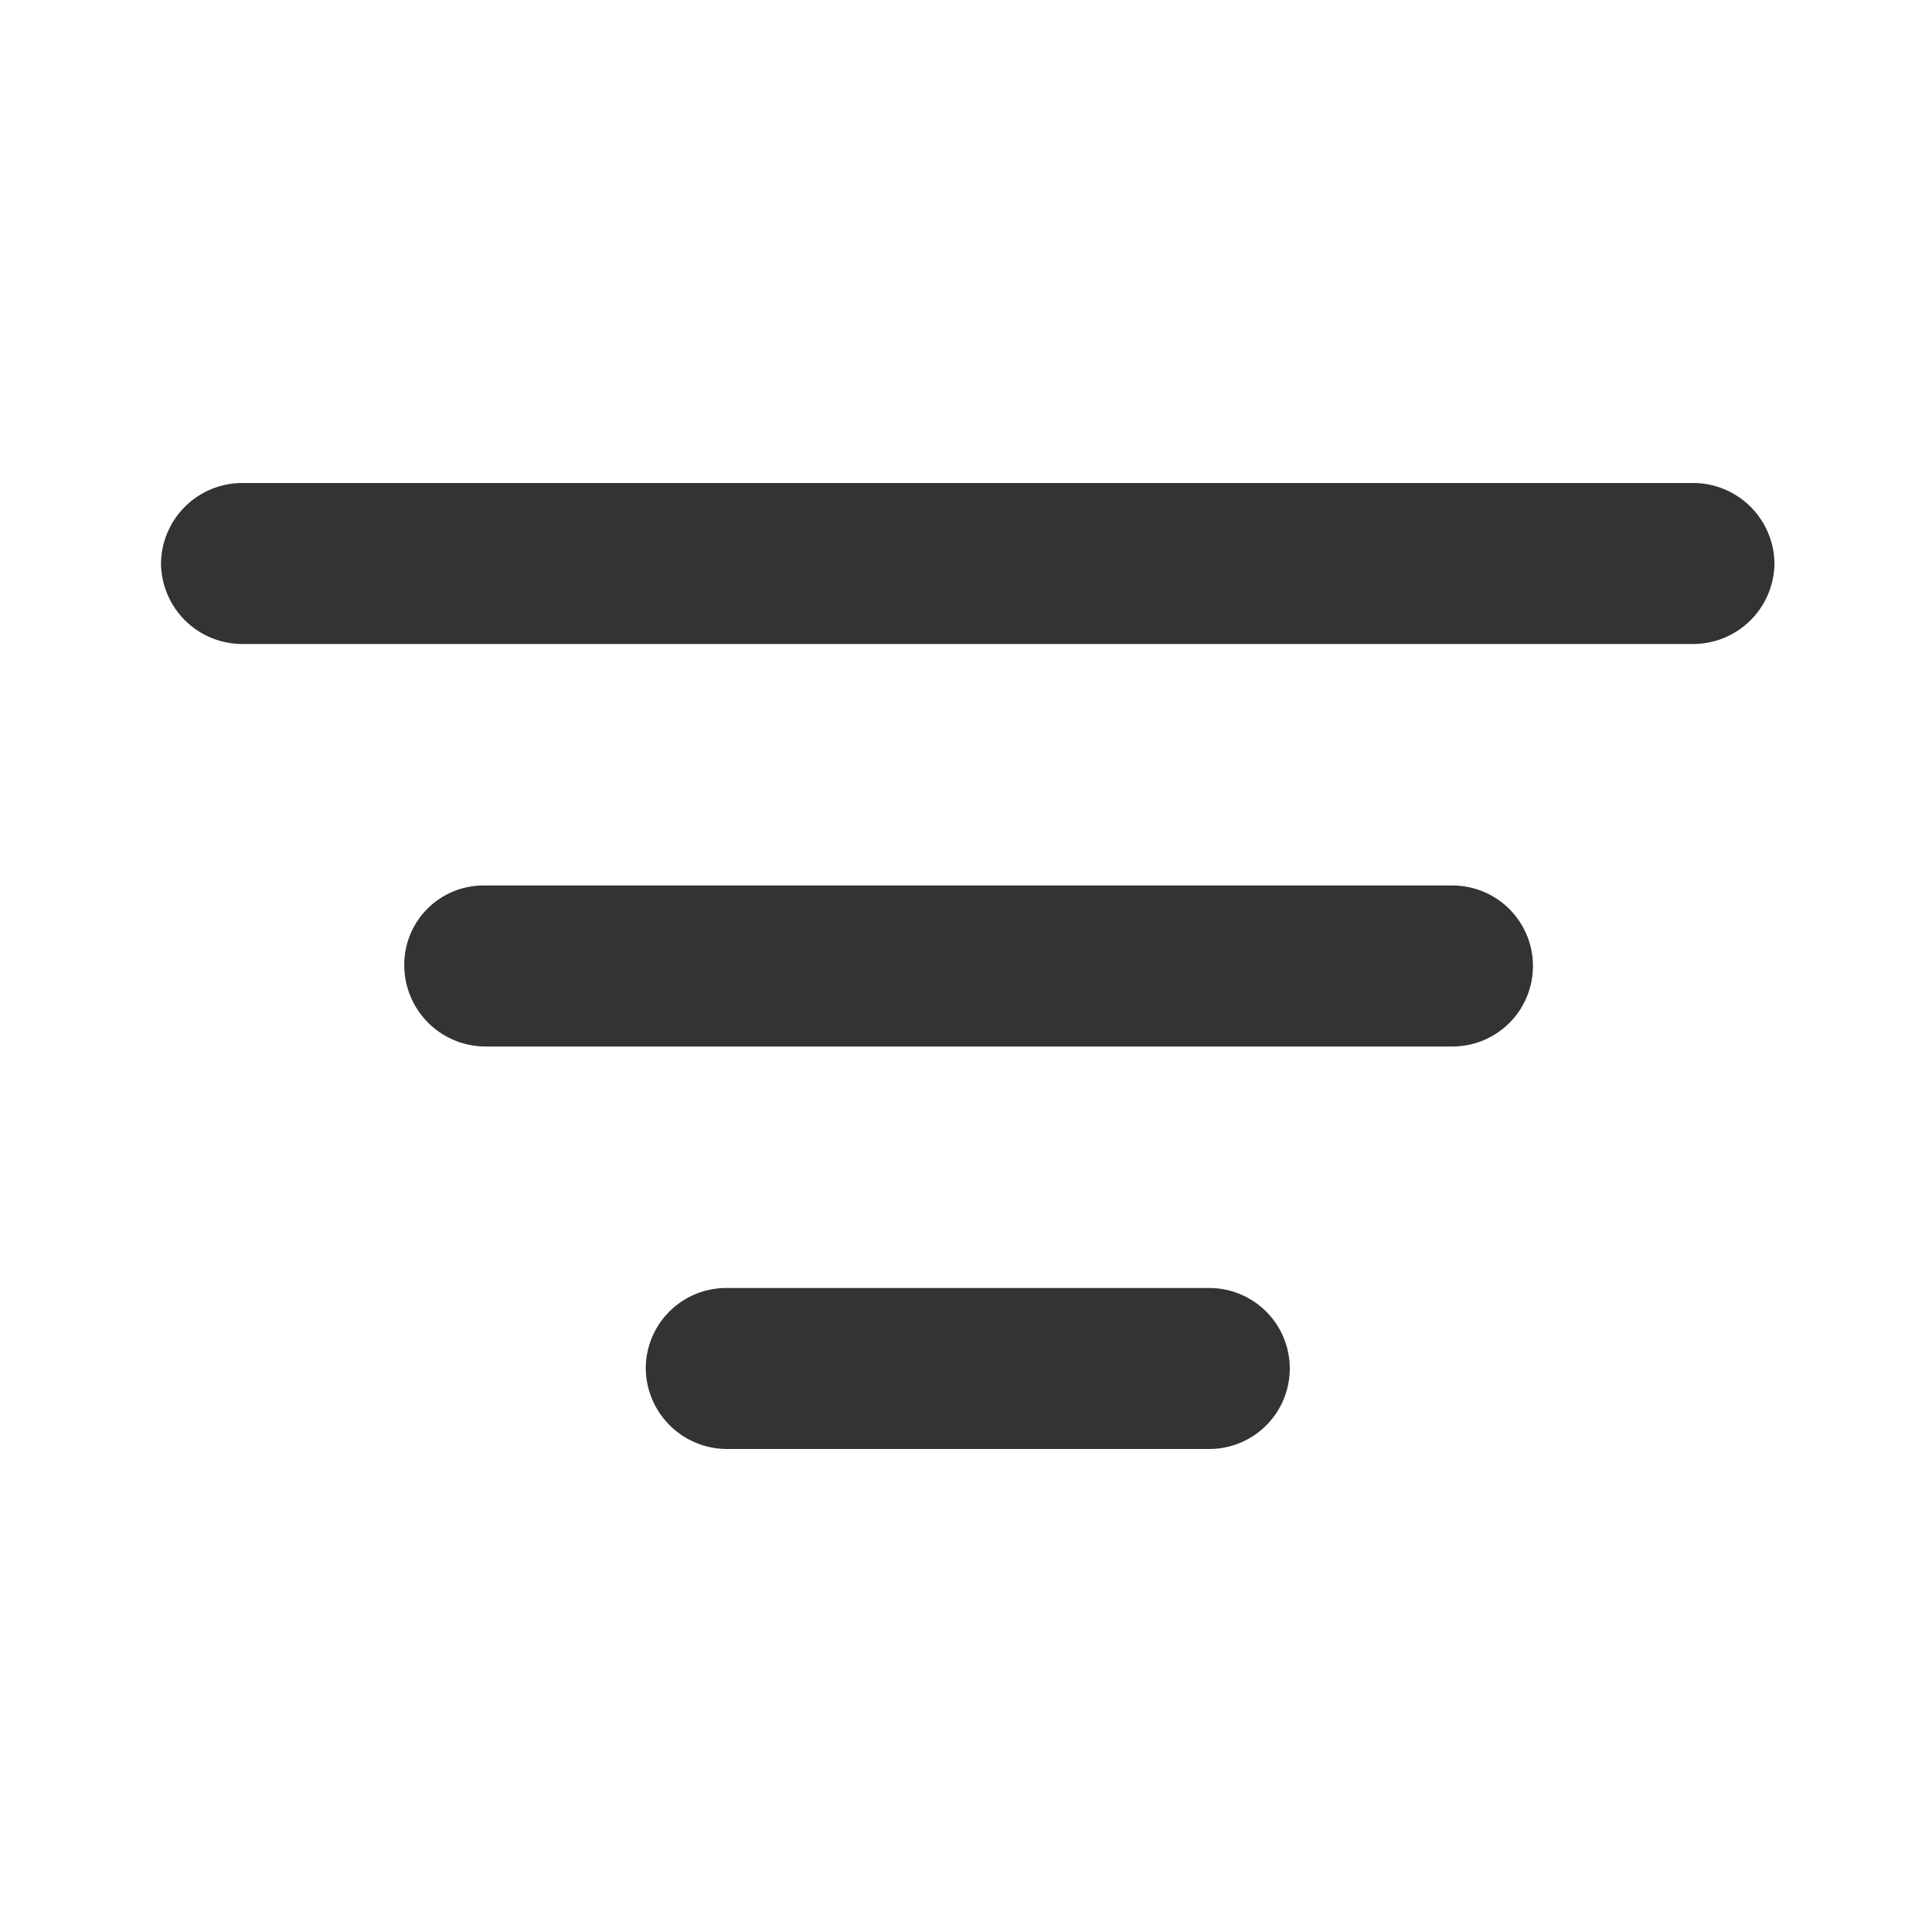 <svg xmlns="http://www.w3.org/2000/svg" viewBox="0 0 24 24">
  <defs>
    <style>
      .cls-1 {
        fill: #ffb12a;
        opacity: 0;
      }

      .cls-2 {
        fill: #333;
      }
    </style>
  </defs>
  <g id="icon_filter_20a" transform="translate(-810 -44)">
    <rect id="BOUNDRY" class="cls-1" width="24" height="24" transform="translate(810 44)"/>
    <path id="icon_filter_20a-2" data-name="icon_filter_20a" class="cls-2" d="M19.043,2H1A1.011,1.011,0,0,1,0,1,1.011,1.011,0,0,1,1,0H19.043a1.011,1.011,0,0,1,1,1A1.011,1.011,0,0,1,19.043,2ZM4.022,5H16.043a1,1,0,0,1,0,2H4.022a1.011,1.011,0,0,1-1-1A.984.984,0,0,1,4.022,5Zm3,5h6a1,1,0,0,1,0,2h-6a1.011,1.011,0,0,1-1-1A1,1,0,0,1,7.022,10Z" transform="translate(812 50)"/>
  </g>
</svg>
